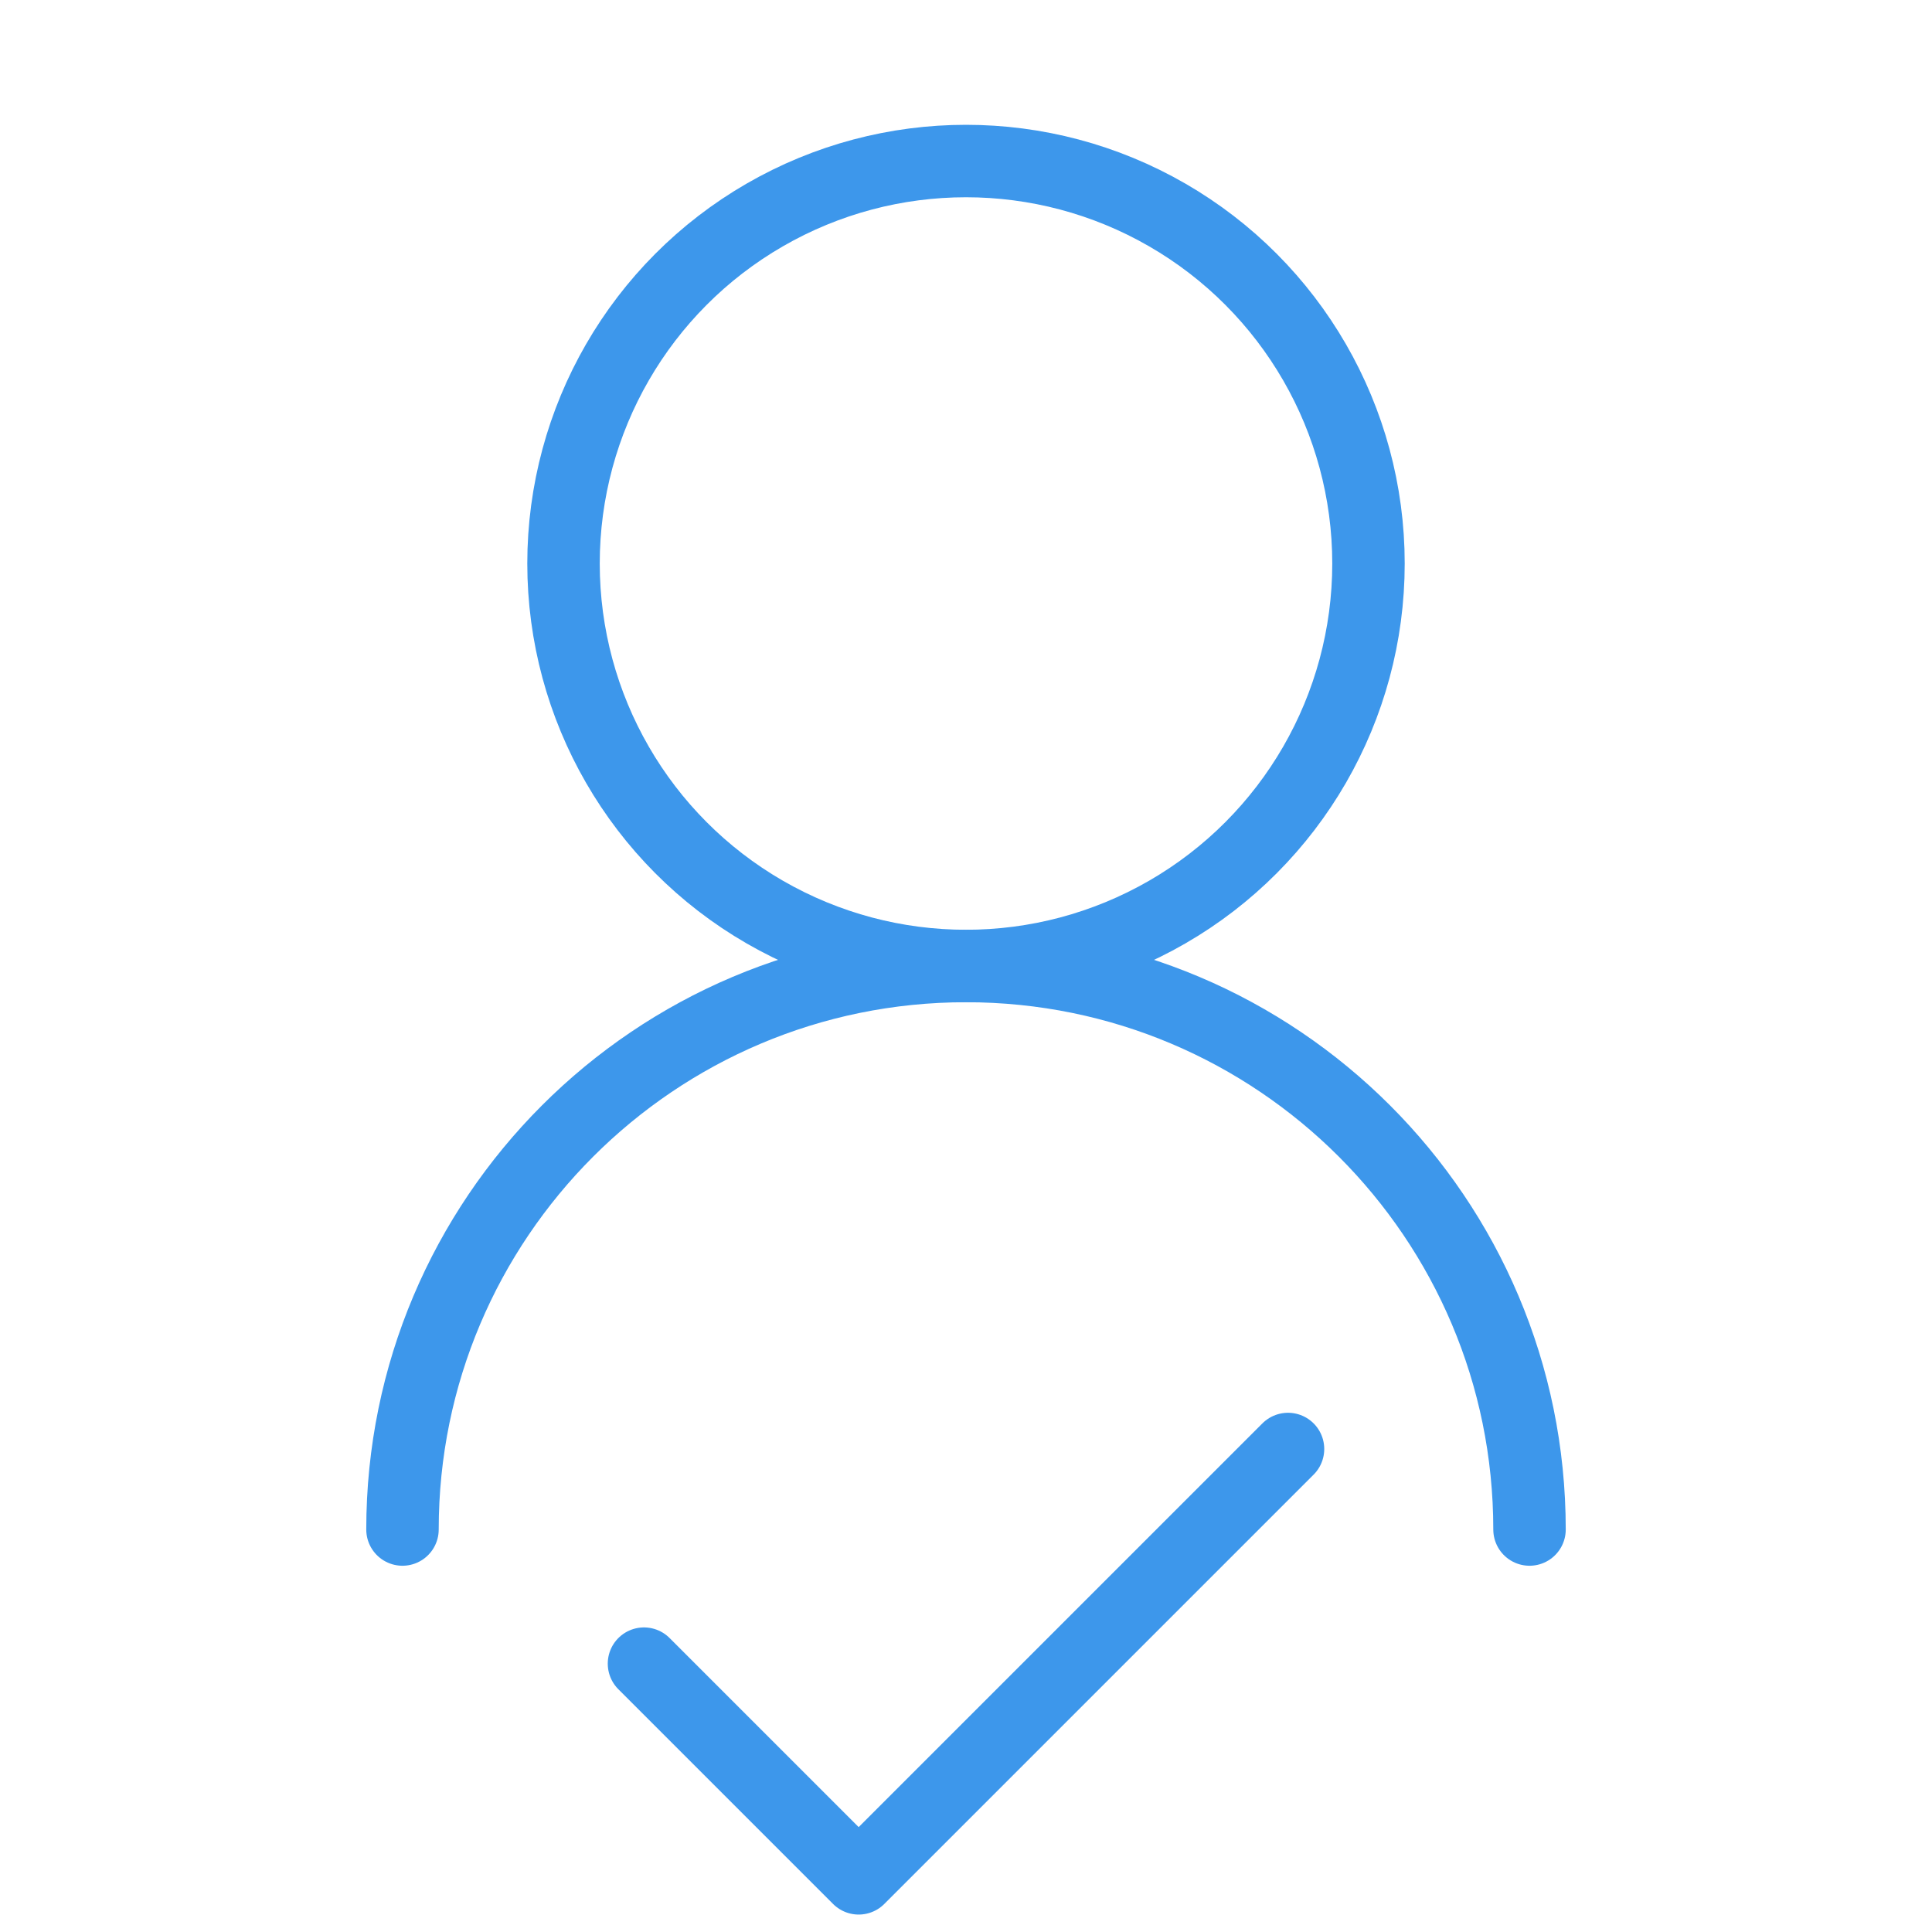 <svg width="40" height="40" viewBox="0 0 40 40" fill="none" xmlns="http://www.w3.org/2000/svg">
<ellipse cx="20" cy="11.667" rx="8.333" ry="8.333" stroke="#3D97EB" stroke-width="1.5" stroke-linecap="round" stroke-linejoin="round"/>
<path d="M31.667 31.667C31.667 25.223 26.443 20 20 20C13.557 20 8.333 25.223 8.333 31.667" stroke="#3D97EB" stroke-width="1.5" stroke-linecap="round" stroke-linejoin="round"/>
<path d="M26.667 30L17.778 38.889L13.333 34.444" stroke="#3D97EB" stroke-width="1.5" stroke-linecap="round" stroke-linejoin="round"/>
</svg>
